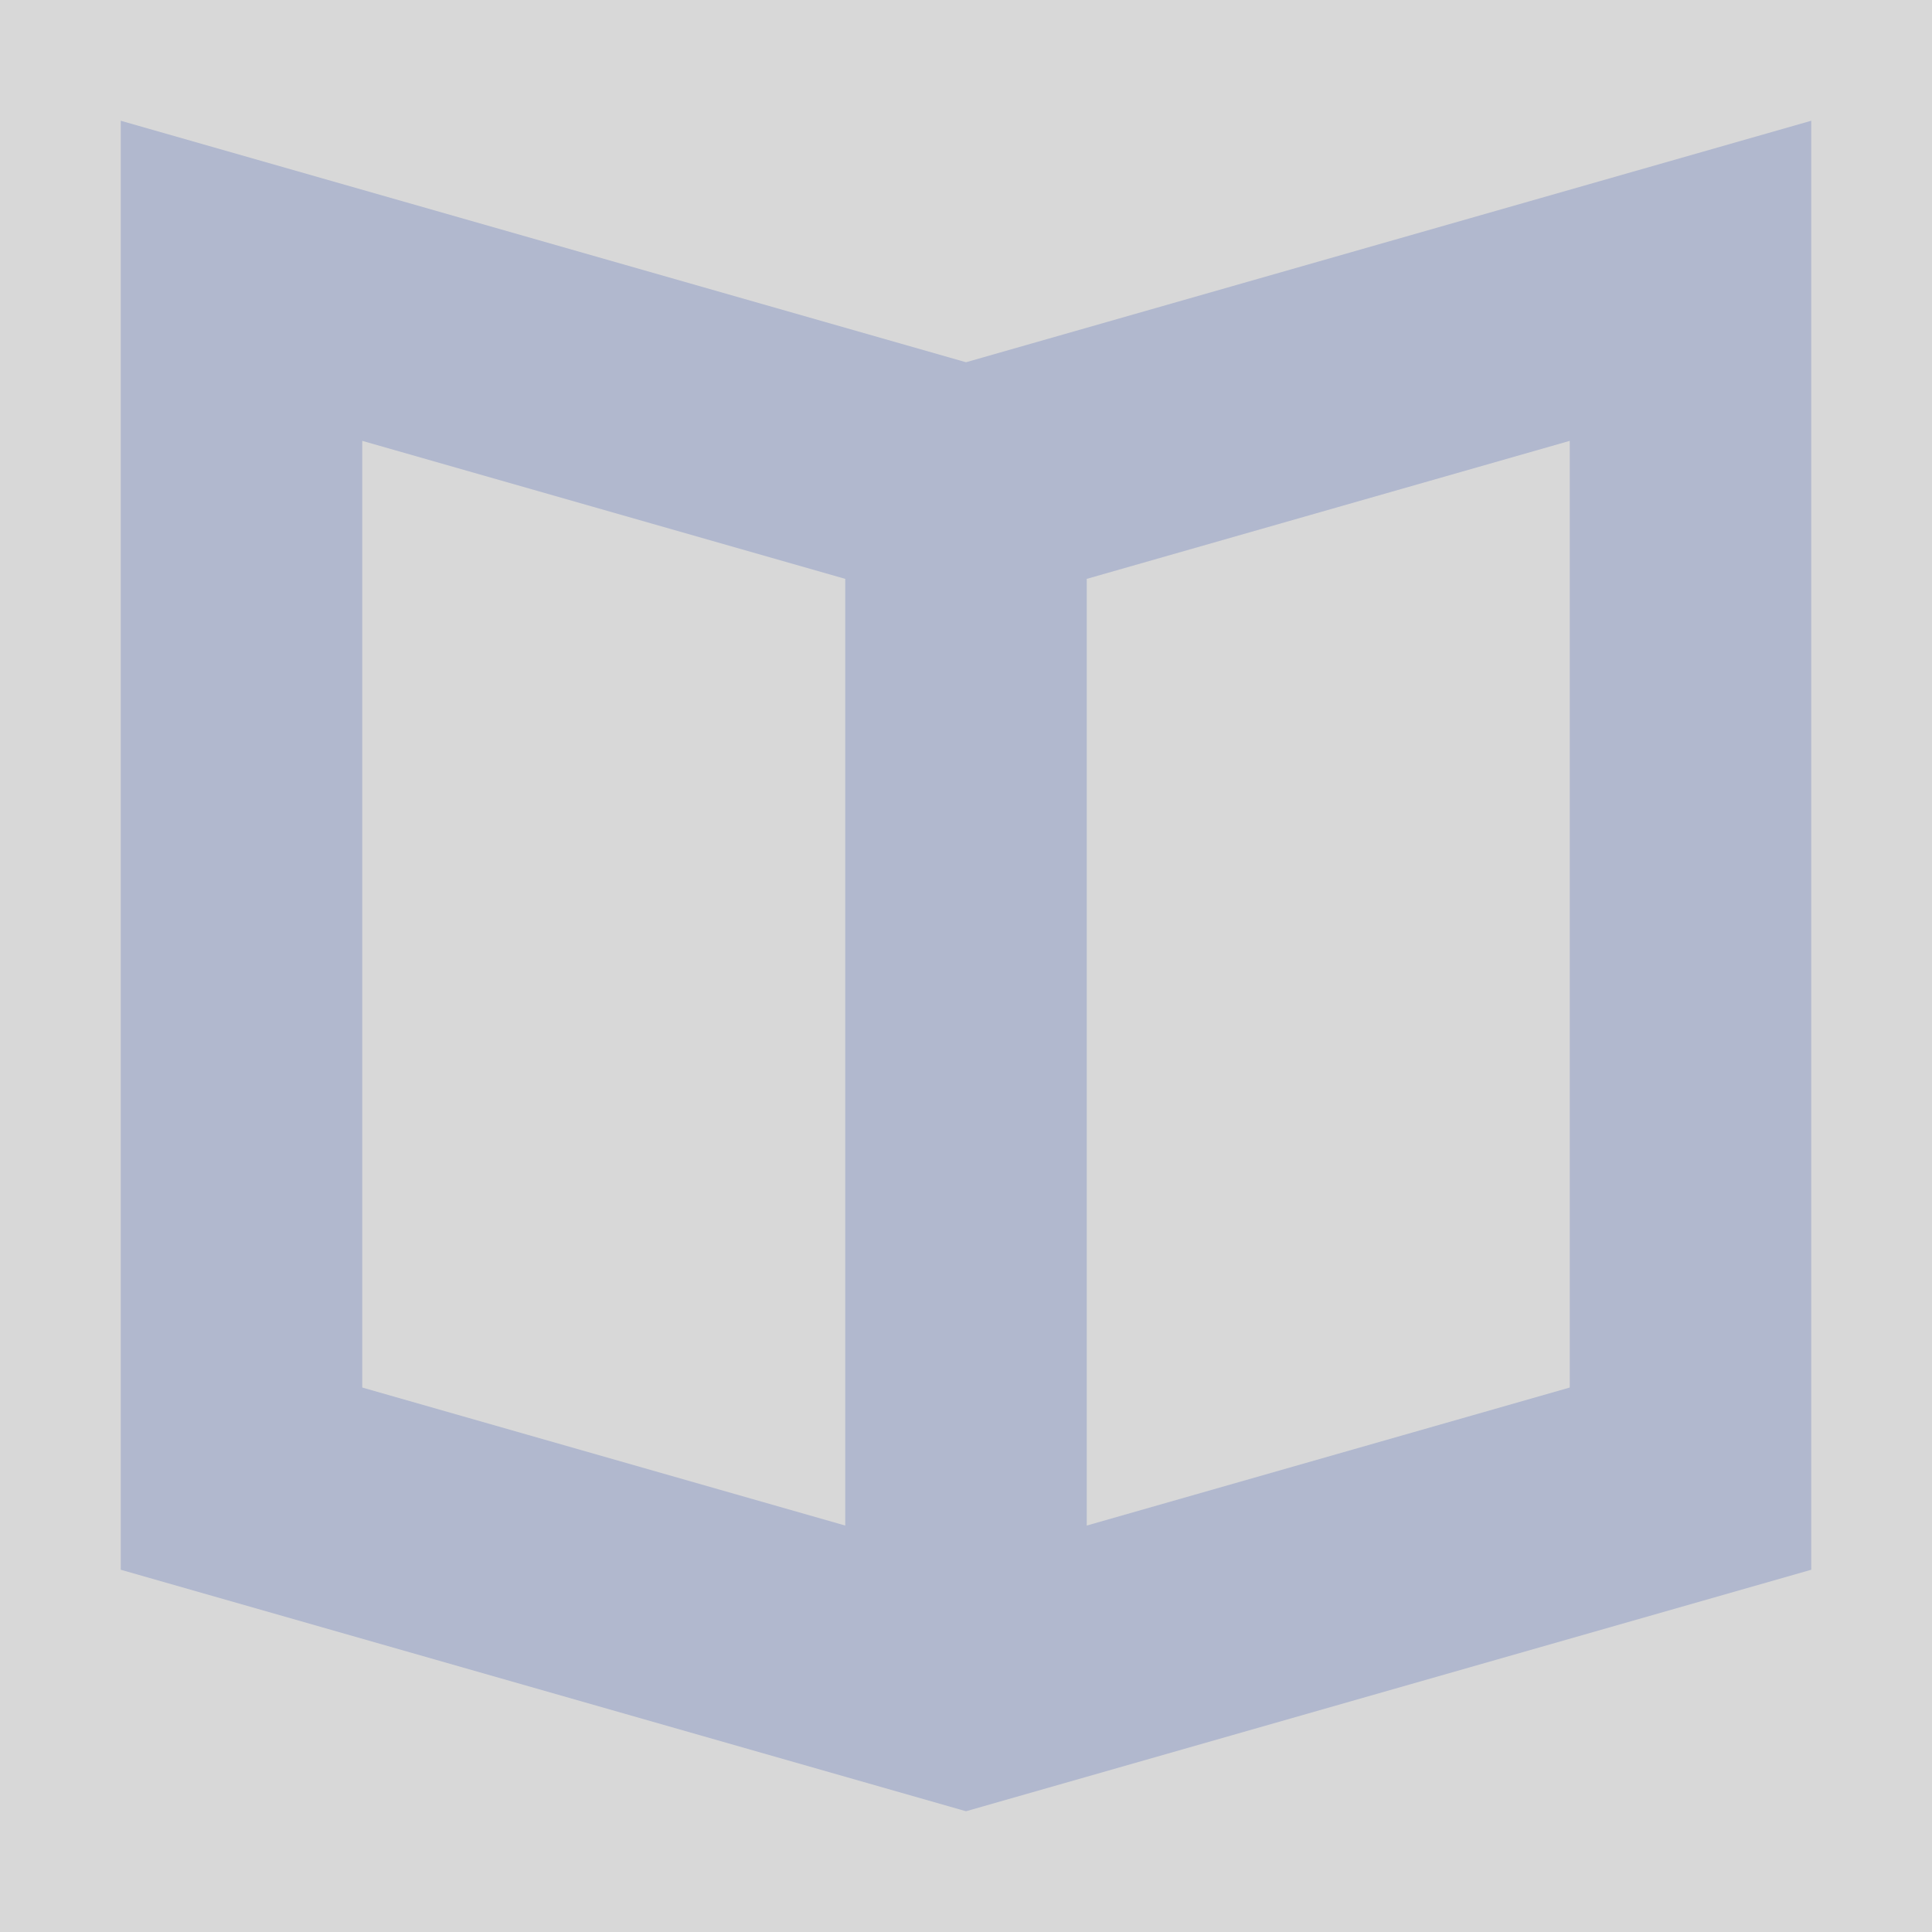 <?xml version="1.0" encoding="UTF-8"?>
<svg width="16px" height="16px" viewBox="0 0 16 16" version="1.1" xmlns="http://www.w3.org/2000/svg" xmlns:xlink="http://www.w3.org/1999/xlink">
    <title>形状</title>
    <defs>
        <rect id="path-1" x="0" y="0" width="16" height="16"></rect>
    </defs>
    <g id="页面-1" stroke="none" stroke-width="1" fill="none" fill-rule="evenodd">
        <g id="导航icon" transform="translate(-670, -613)">
            <g id="形状" transform="translate(670, 613)">
                <mask id="mask-2" fill="white">
                    <use xlink:href="#path-1"></use>
                </mask>
                <use id="蒙版" fill="#D8D8D8" opacity="0" xlink:href="#path-1"></use>
                <path d="M7,12.634 L7,4.794 L3,3.651 L3,11.491 L7,12.634 Z M9,12.634 L13,11.491 L13,3.651 L9,4.794 L9,12.634 Z M1,1 L8,3 L15,1 L15,13 L8,15 L1,13 L1,1 Z" fill="#B1B8CE" fill-rule="nonzero" mask="url(#mask-2)"></path>
            </g>
        </g>
    </g>
</svg>